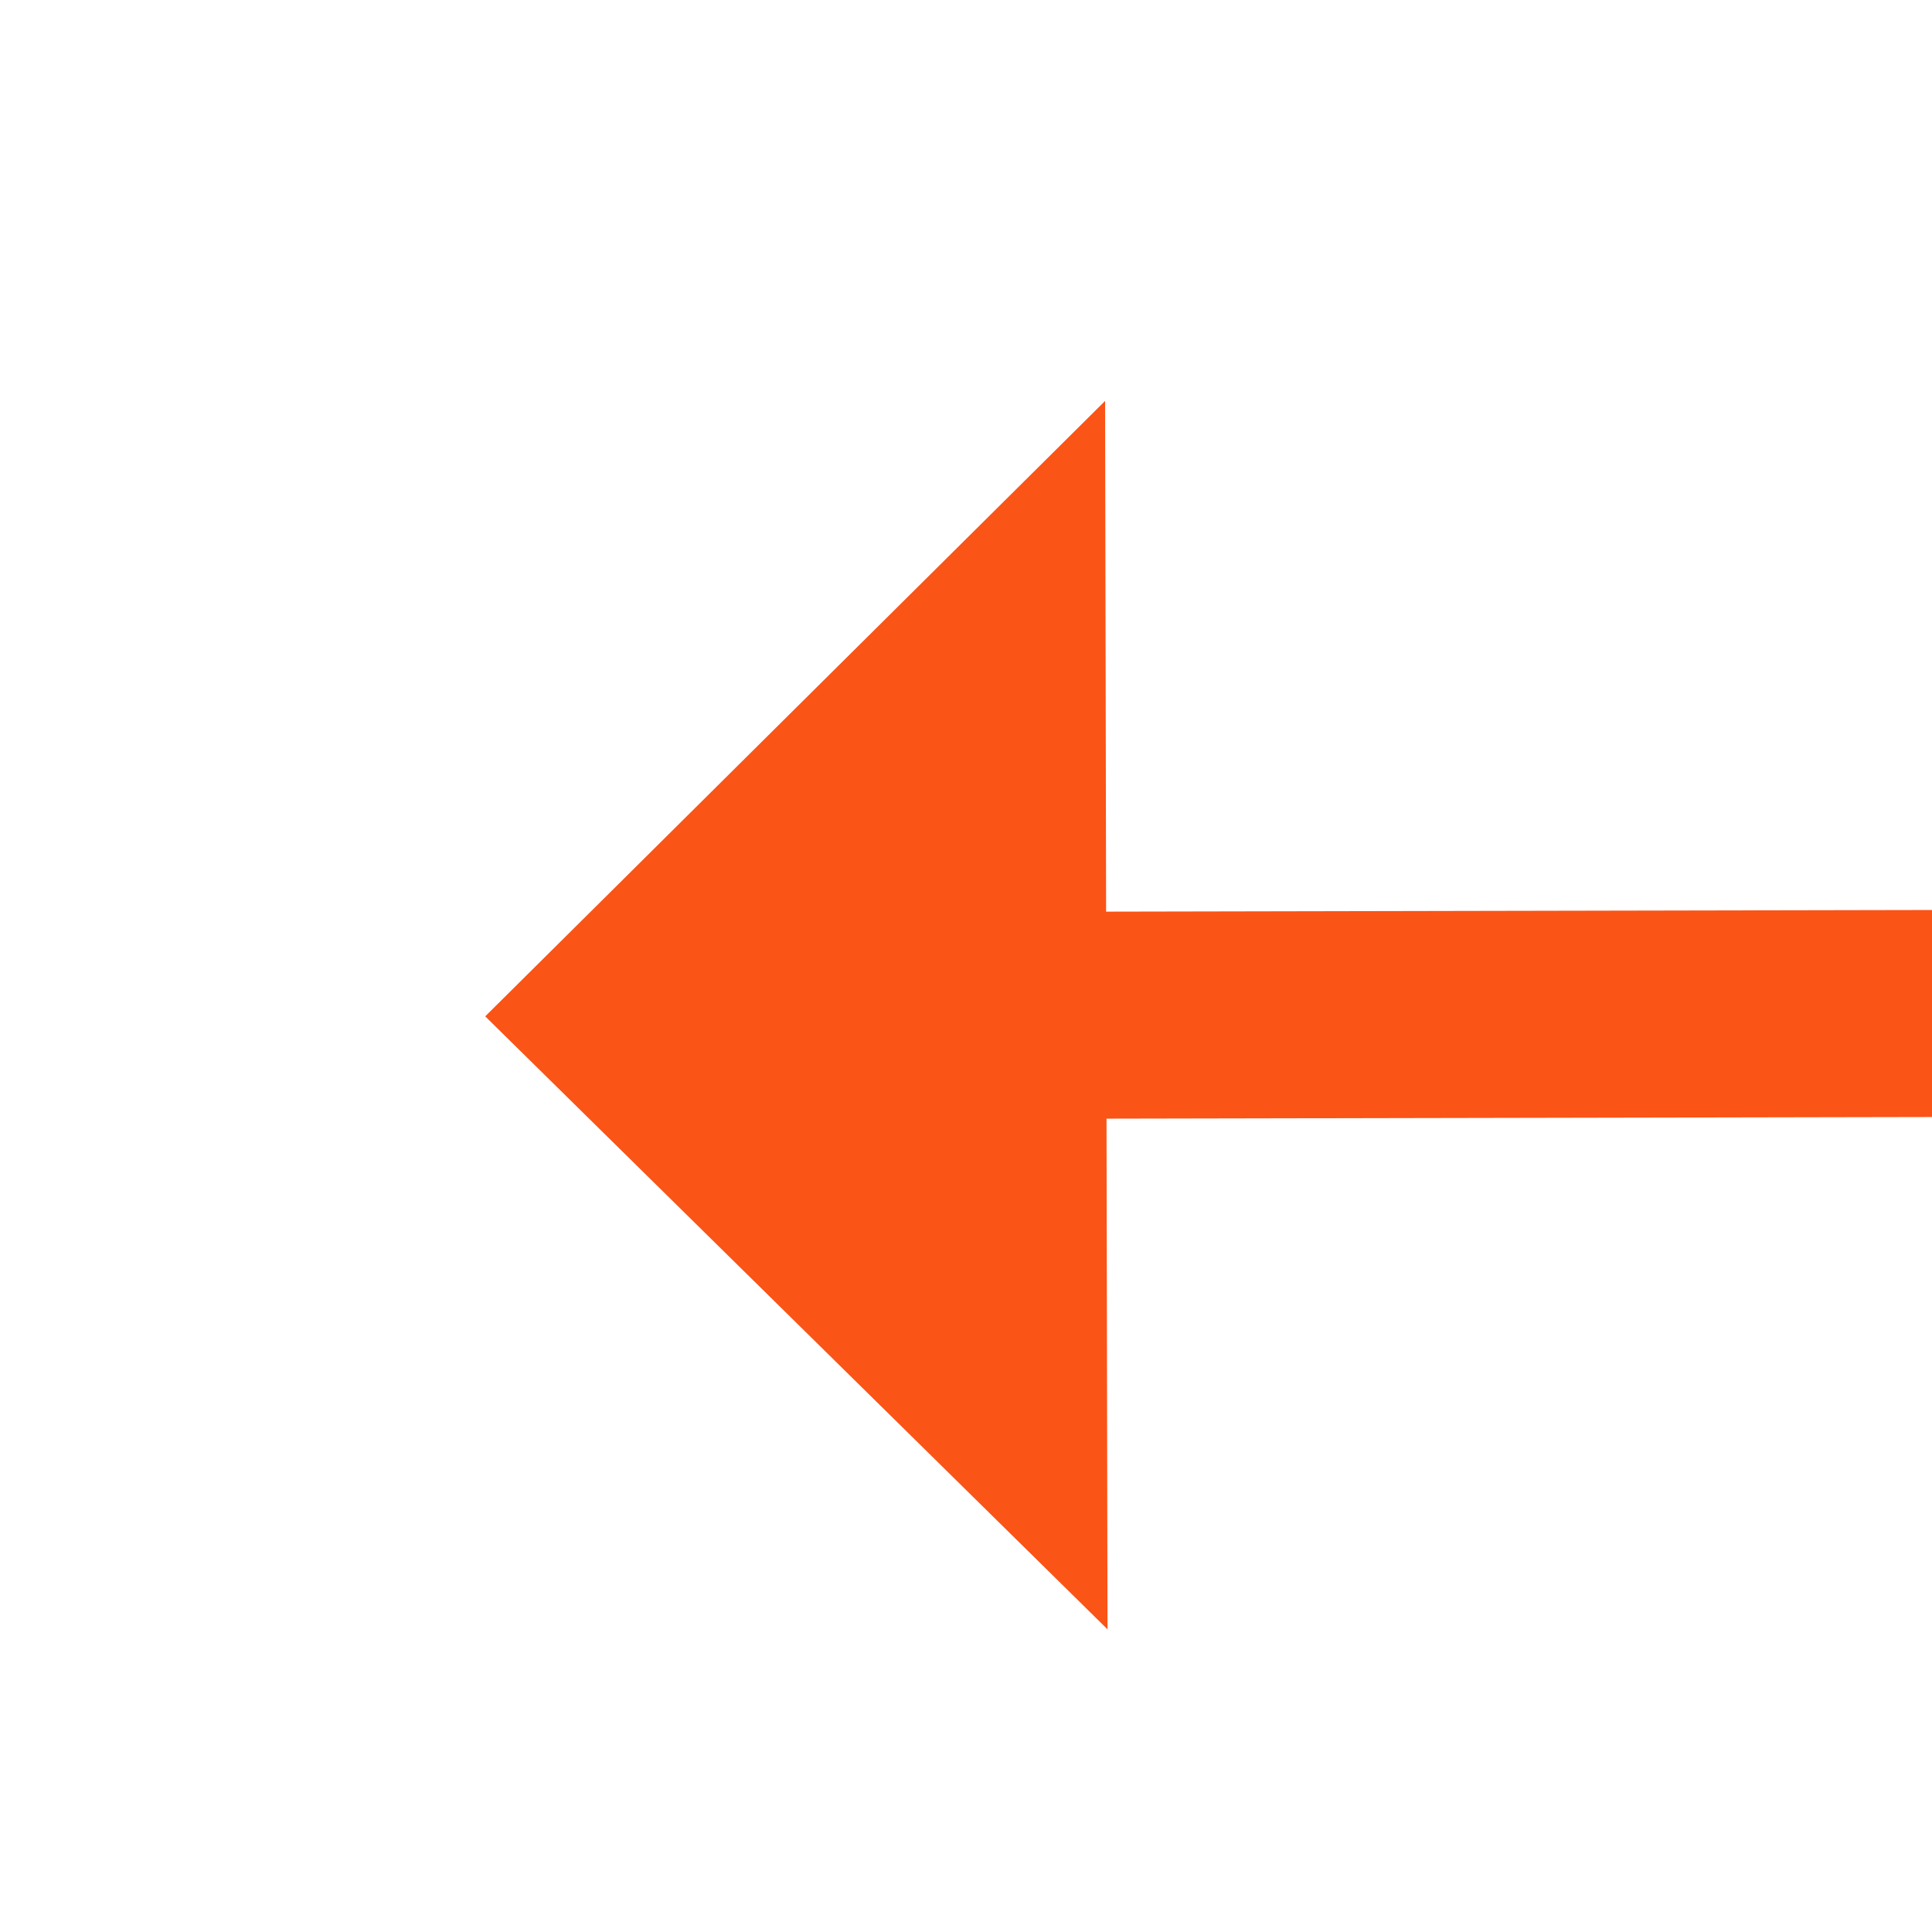 ﻿<?xml version="1.0" encoding="utf-8"?>
<svg version="1.1" xmlns:xlink="http://www.w3.org/1999/xlink" width="28px" height="28px" preserveAspectRatio="xMinYMid meet" viewBox="1680 469  28 26" xmlns="http://www.w3.org/2000/svg">
  <g transform="matrix(-0.985 0.174 -0.174 -0.985 3445.963 662.517 )">
    <path d="M 1699 406.4  L 1708 397.5  L 1699 388.6  L 1699 406.4  Z " fill-rule="nonzero" fill="#fa5417" stroke="none" transform="matrix(0.985 0.172 -0.172 0.985 86.402 -202.411 )" />
    <path d="M 715 397.5  L 1701 397.5  " stroke-width="3" stroke="#fa5417" fill="none" transform="matrix(0.985 0.172 -0.172 0.985 86.402 -202.411 )" />
  </g>
</svg>